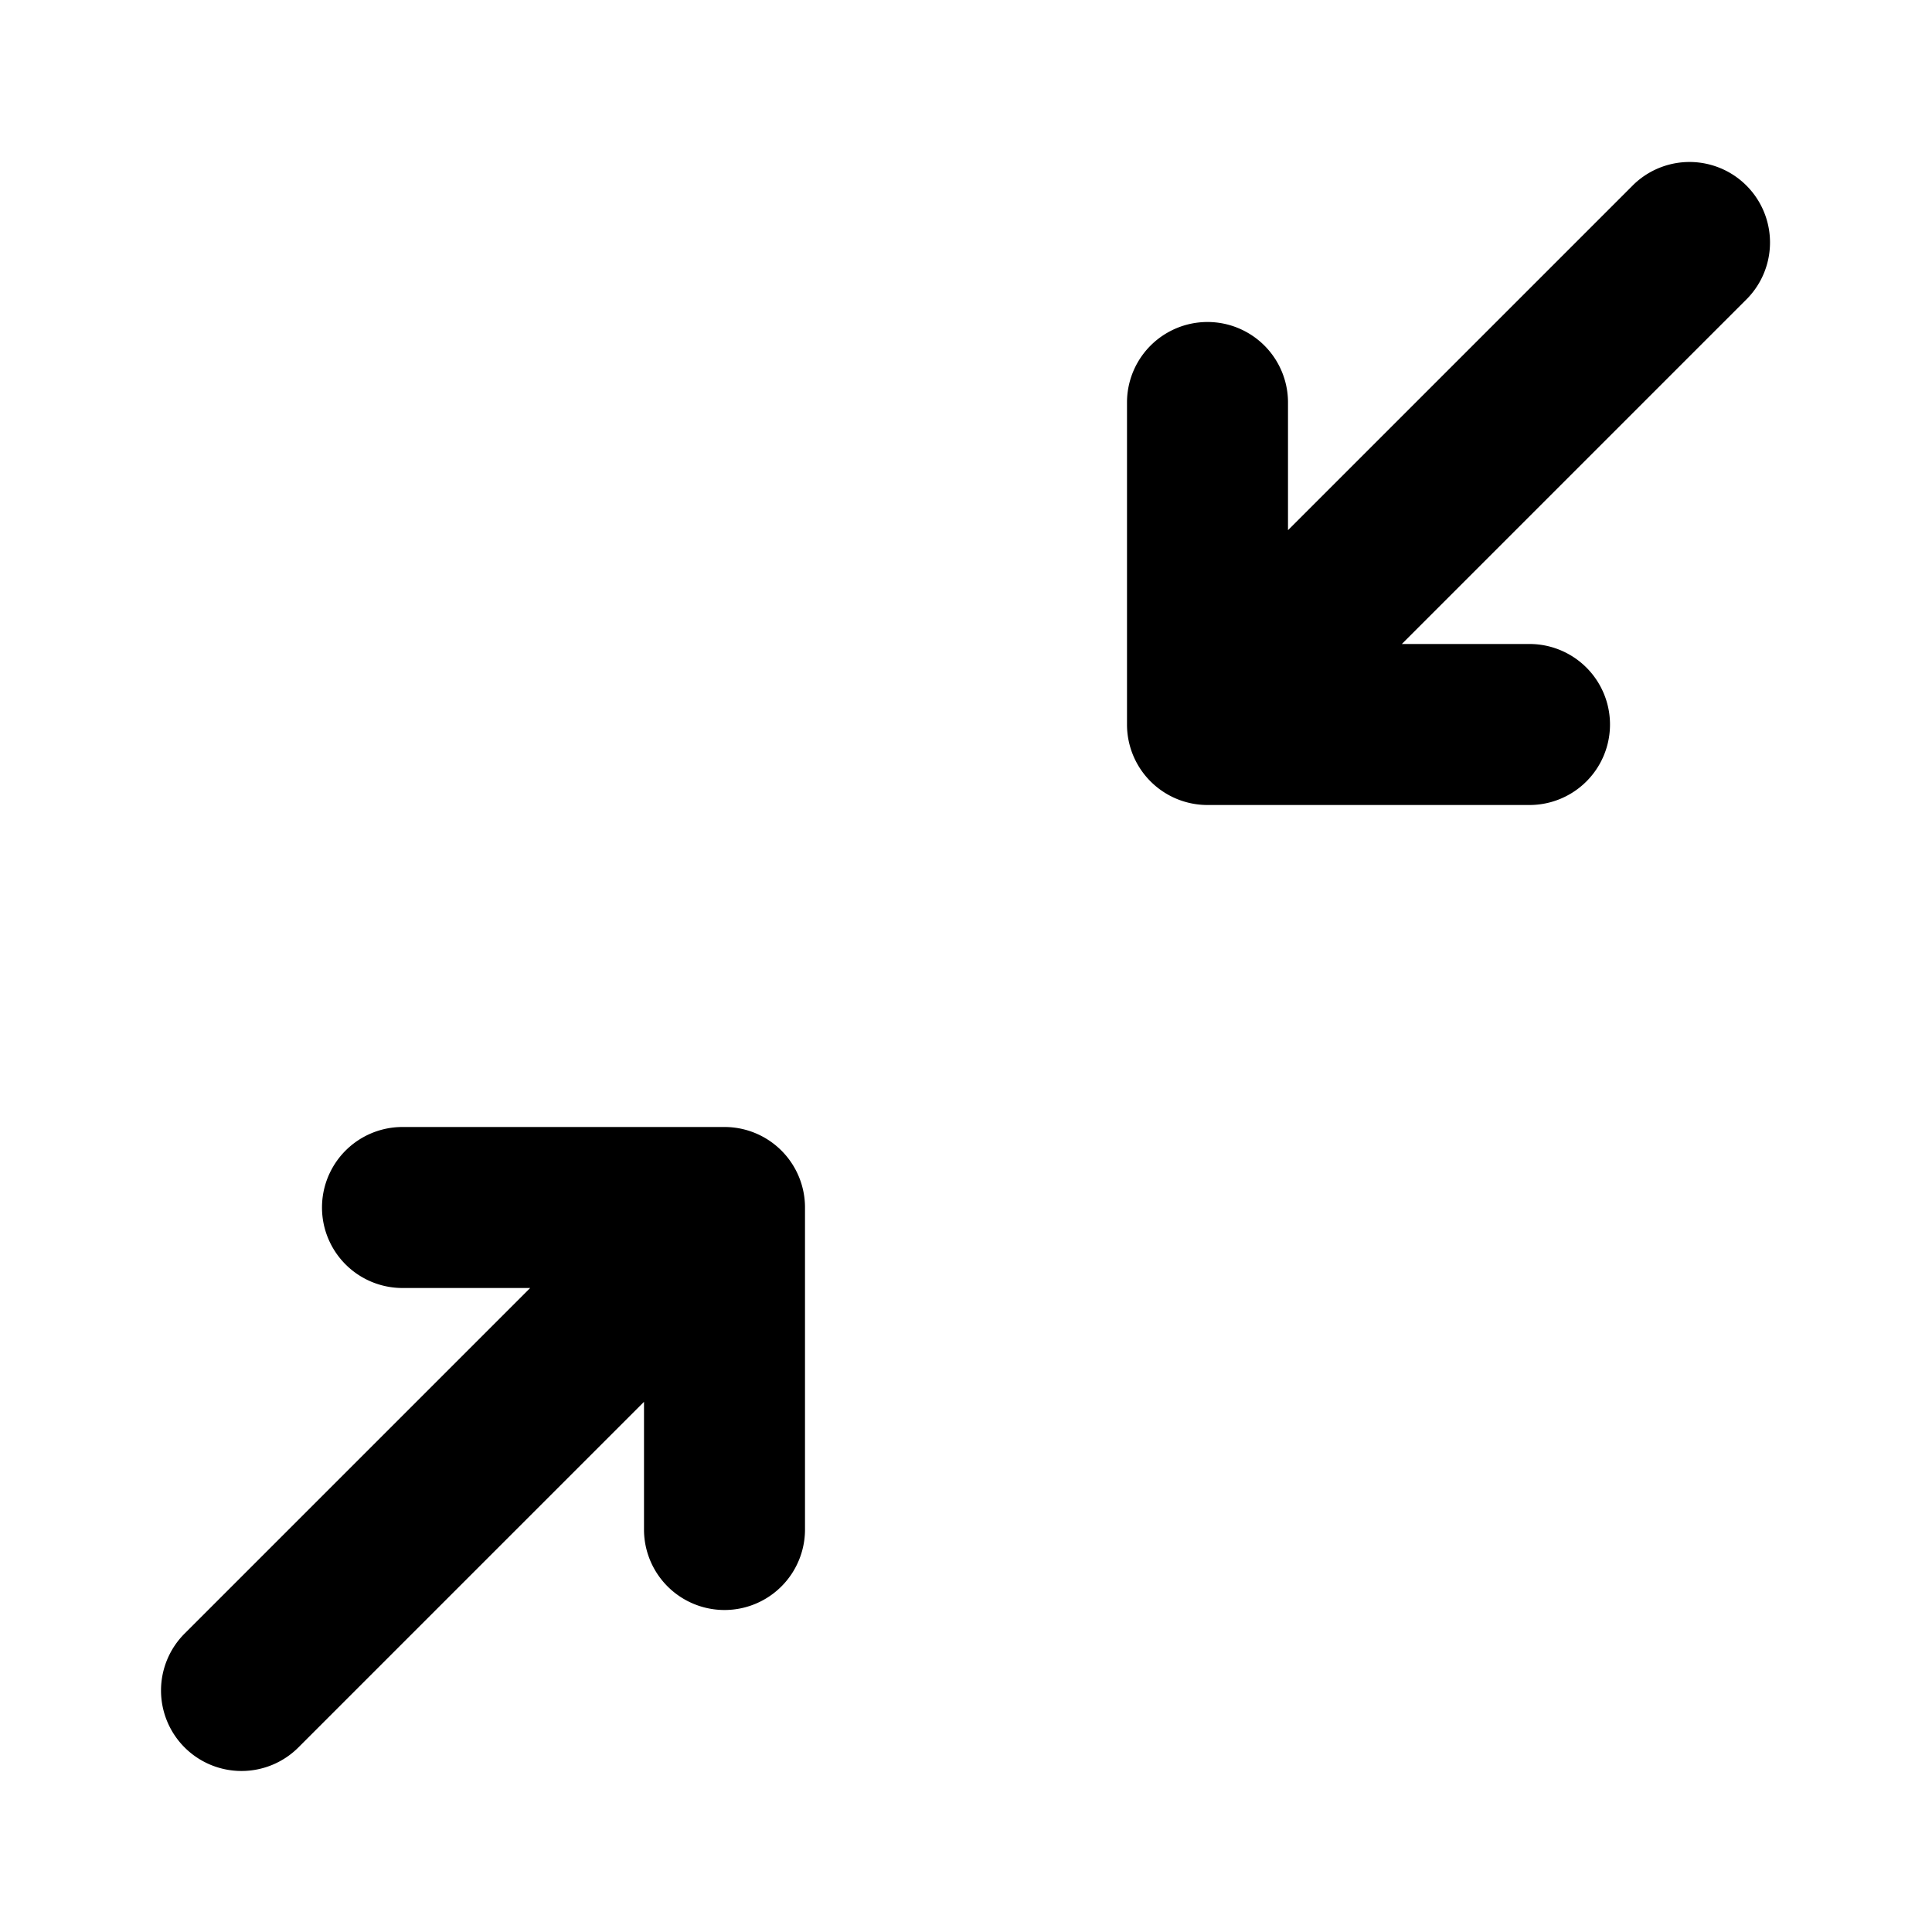 <svg xmlns="http://www.w3.org/2000/svg" viewBox="0 0 24 24" fill="none"><path d="M21.707 3.707a1 1 0 0 0-1.414-1.414L16 6.586V5a1 1 0 1 0-2 0v4a1 1 0 0 0 1 1h4a1 1 0 1 0 0-2h-1.586l4.293-4.293zm-19.414 18a1 1 0 0 1 0-1.414L6.586 16H5a1 1 0 1 1 0-2h4a1 1 0 0 1 1 1v4a1 1 0 1 1-2 0v-1.586l-4.293 4.293a1 1 0 0 1-1.414 0z" fill="currentColor"/></svg>